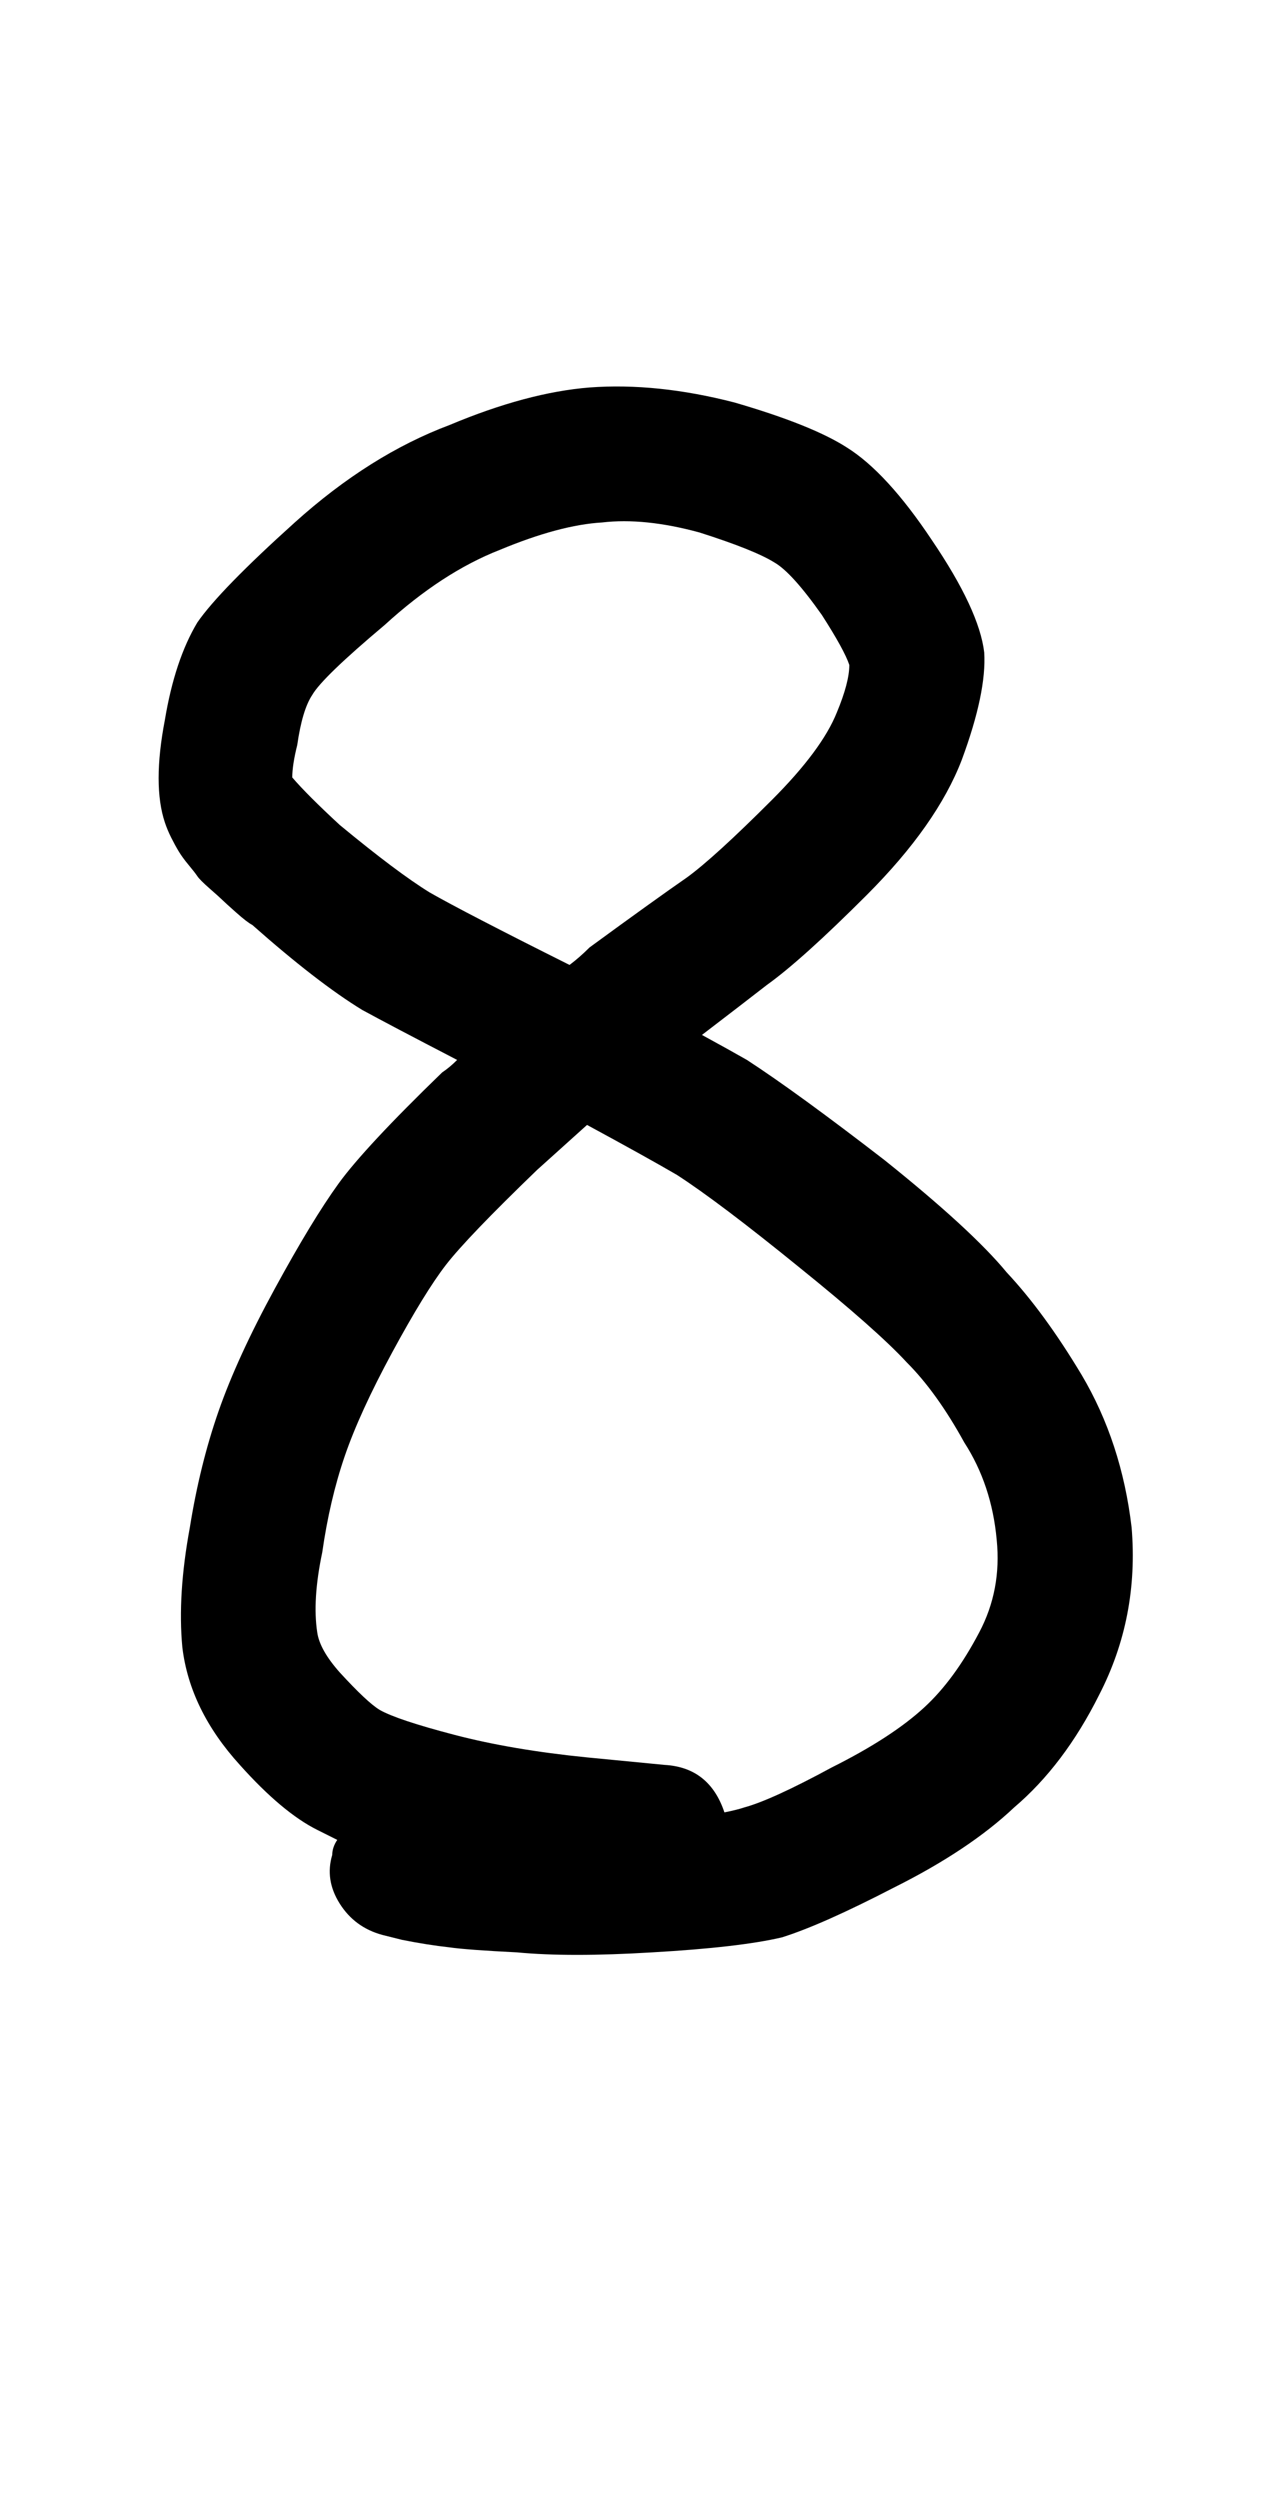 <?xml version="1.0" standalone="no"?>
<!DOCTYPE svg PUBLIC "-//W3C//DTD SVG 1.1//EN" "http://www.w3.org/Graphics/SVG/1.1/DTD/svg11.dtd" >
<svg xmlns="http://www.w3.org/2000/svg" xmlns:xlink="http://www.w3.org/1999/xlink" version="1.1" viewBox="-10 0 506 1000">
   <path fill="currentColor"
d="M225 450l-20 18q-28 27 -36.5 38t-21.5 35t-19 41.5t-9 38.5q-4 19 -2 32q1 7 9 16q11 12 16 15q7 4 30 10t53 9l31 3q18 1 24 19q5 -1 8 -2q11 -3 35 -16q24 -12 37 -24q12 -11 22 -30q9 -17 7 -37q-2 -22 -13 -39q-11 -20 -23 -32q-12 -13 -43 -38q-32 -26 -49 -37
q-12 -7 -36 -20zM218 386q4 -3 8 -7q26 -19 39 -28q11 -8 34 -31q20 -20 26 -35q5 -12 5 -19q-2 -6 -11 -20q-12 -17 -19 -21q-8 -5 -30 -12q-22 -6 -39 -4q-17 1 -41 11q-23 9 -46 30q-25 21 -29 28q-4 6 -6 20q-2 8 -2 13q6 7 19 19q23 19 36 27q14 8 56 29zM173 424
q-27 -14 -38 -20q-18 -11 -44 -34q-2 -1 -6.5 -5t-5.5 -5t-5 -4.5t-5 -5t-3.5 -4.5t-4 -5.5t-3 -5.5t-2.5 -6q-5 -15 0 -41q4 -24 13 -39q9 -13 39 -40t62 -39q31 -13 56 -15q27 -2 58 6q31 9 45 18q16 10 34 37q19 28 21 45q1 16 -9 43q-10 26 -38 54q-26 26 -40 36
q-9 7 -26 20q11 6 18 10q20 13 55 40q35 28 49 45q15 16 30 41q16 27 20 61q3 36 -13 67q-14 28 -34 45q-18 17 -48 32q-29 15 -45 20q-17 4 -52 6q-33 2 -54 0q-20 -1 -27 -2q-9 -1 -19 -3l-8 -2q-11 -3 -17 -12.5t-3 -19.5q0 -3 2 -6l-8 -4q-14 -7 -31 -26
q-20 -22 -23 -47q-2 -21 3 -48q4 -25 11.5 -46.5t22.5 -49t25.5 -42t41.5 -44.5q3 -2 6 -5z" />
</svg>

